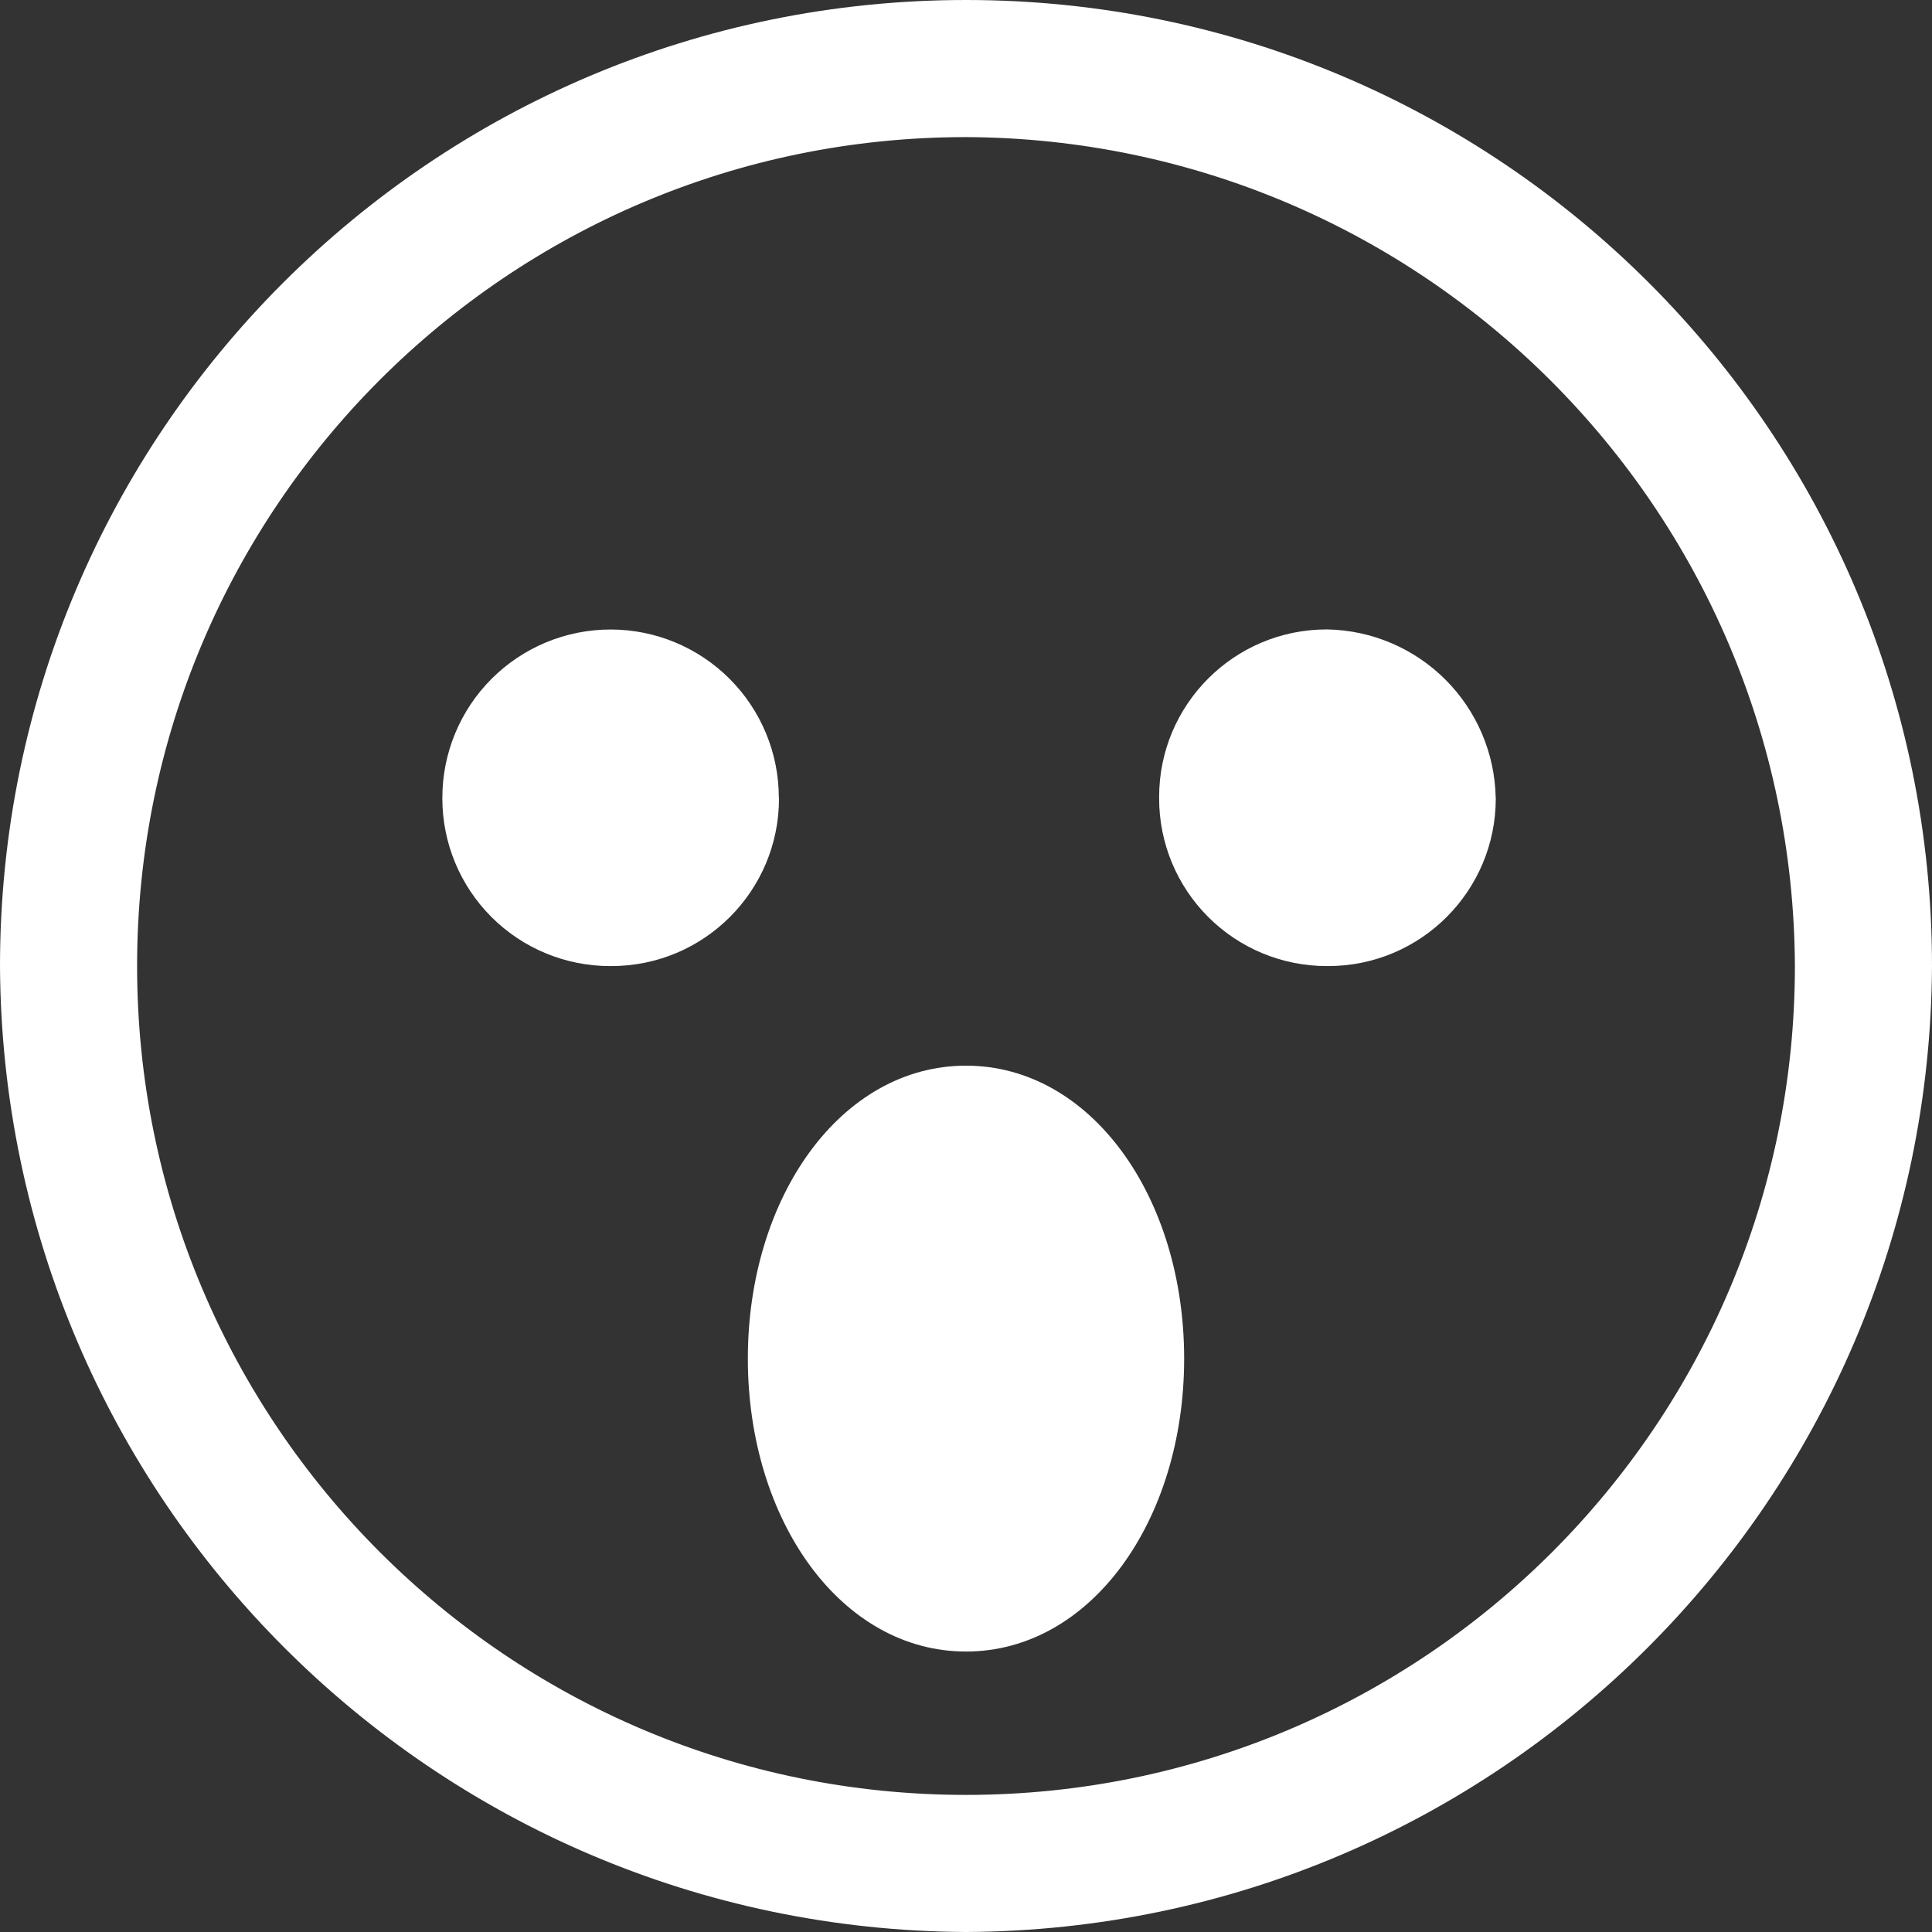 <svg width="130" height="130" viewBox="0 0 130 130" fill="none" xmlns="http://www.w3.org/2000/svg">
<rect x="0" y="0" width="130" height="130" fill="#333333" stroke="none"/>
<path d="M65 7.128C33.036 7.128 7.128 33.036 7.128 65C7.128 96.964 33.036 122.872 65 122.872C96.964 122.872 122.872 96.964 122.872 65C122.807 33.063 96.937 7.193 65.005 7.128H65ZM65 127.904C30.258 127.904 2.096 99.743 2.096 65C2.096 30.258 30.258 2.096 65 2.096C99.743 2.096 127.904 30.258 127.904 65V65.081C127.904 99.775 99.78 127.898 65.087 127.898H65H65.005L65 127.904Z" fill="white"/>
<path d="M65 130C29.174 129.816 0.184 100.826 0 65.016V65C0 29.104 29.104 0 65 0C100.896 0 130 29.104 130 65C129.816 100.826 100.826 129.816 65.016 130H65ZM65 4.192C31.417 4.192 4.192 31.417 4.192 65C4.192 98.583 31.417 125.807 65 125.807C98.583 125.807 125.807 98.583 125.807 65C125.786 31.427 98.573 4.22 65.005 4.192H65ZM65 124.968C31.883 124.968 5.032 98.118 5.032 65C5.032 31.883 31.883 5.032 65 5.032C98.161 5.14 125.038 31.872 125.385 64.968V65C125.038 98.123 98.155 124.86 65.011 124.968H65ZM65 9.225C34.195 9.225 9.225 34.195 9.225 65C9.225 95.805 34.195 120.775 65 120.775C95.805 120.775 120.775 95.805 120.775 65C120.635 34.255 95.75 9.365 65.016 9.225H65Z" fill="white"/>
<path d="M52.417 53.679V53.728C52.417 59.957 47.369 65.005 41.14 65.005H41.042C38.051 65.005 35.183 63.817 33.068 61.702C30.953 59.587 29.765 56.719 29.765 53.728V53.679C29.765 50.677 30.957 47.797 33.08 45.674C35.203 43.551 38.083 42.358 41.085 42.358C44.088 42.358 46.967 43.551 49.09 45.674C51.214 47.797 52.406 50.677 52.406 53.679H52.417ZM100.647 53.679V53.728C100.647 59.957 95.599 65.005 89.37 65.005H89.272C87.791 65.005 86.325 64.714 84.956 64.147C83.588 63.58 82.345 62.749 81.298 61.702C80.251 60.655 79.42 59.412 78.853 58.044C78.286 56.675 77.995 55.209 77.995 53.728V53.63C77.995 47.401 83.043 42.353 89.272 42.353H89.321C92.303 42.411 95.147 43.621 97.258 45.729C99.368 47.837 100.581 50.681 100.642 53.663V53.674L100.647 53.679ZM79.679 91.417C79.679 102.321 73.39 111.128 65 111.128C56.61 111.128 50.321 102.321 50.321 91.417C50.321 80.513 56.61 71.706 65 71.706C73.39 71.706 79.679 80.513 79.679 91.417Z" fill="white"/>
</svg>
